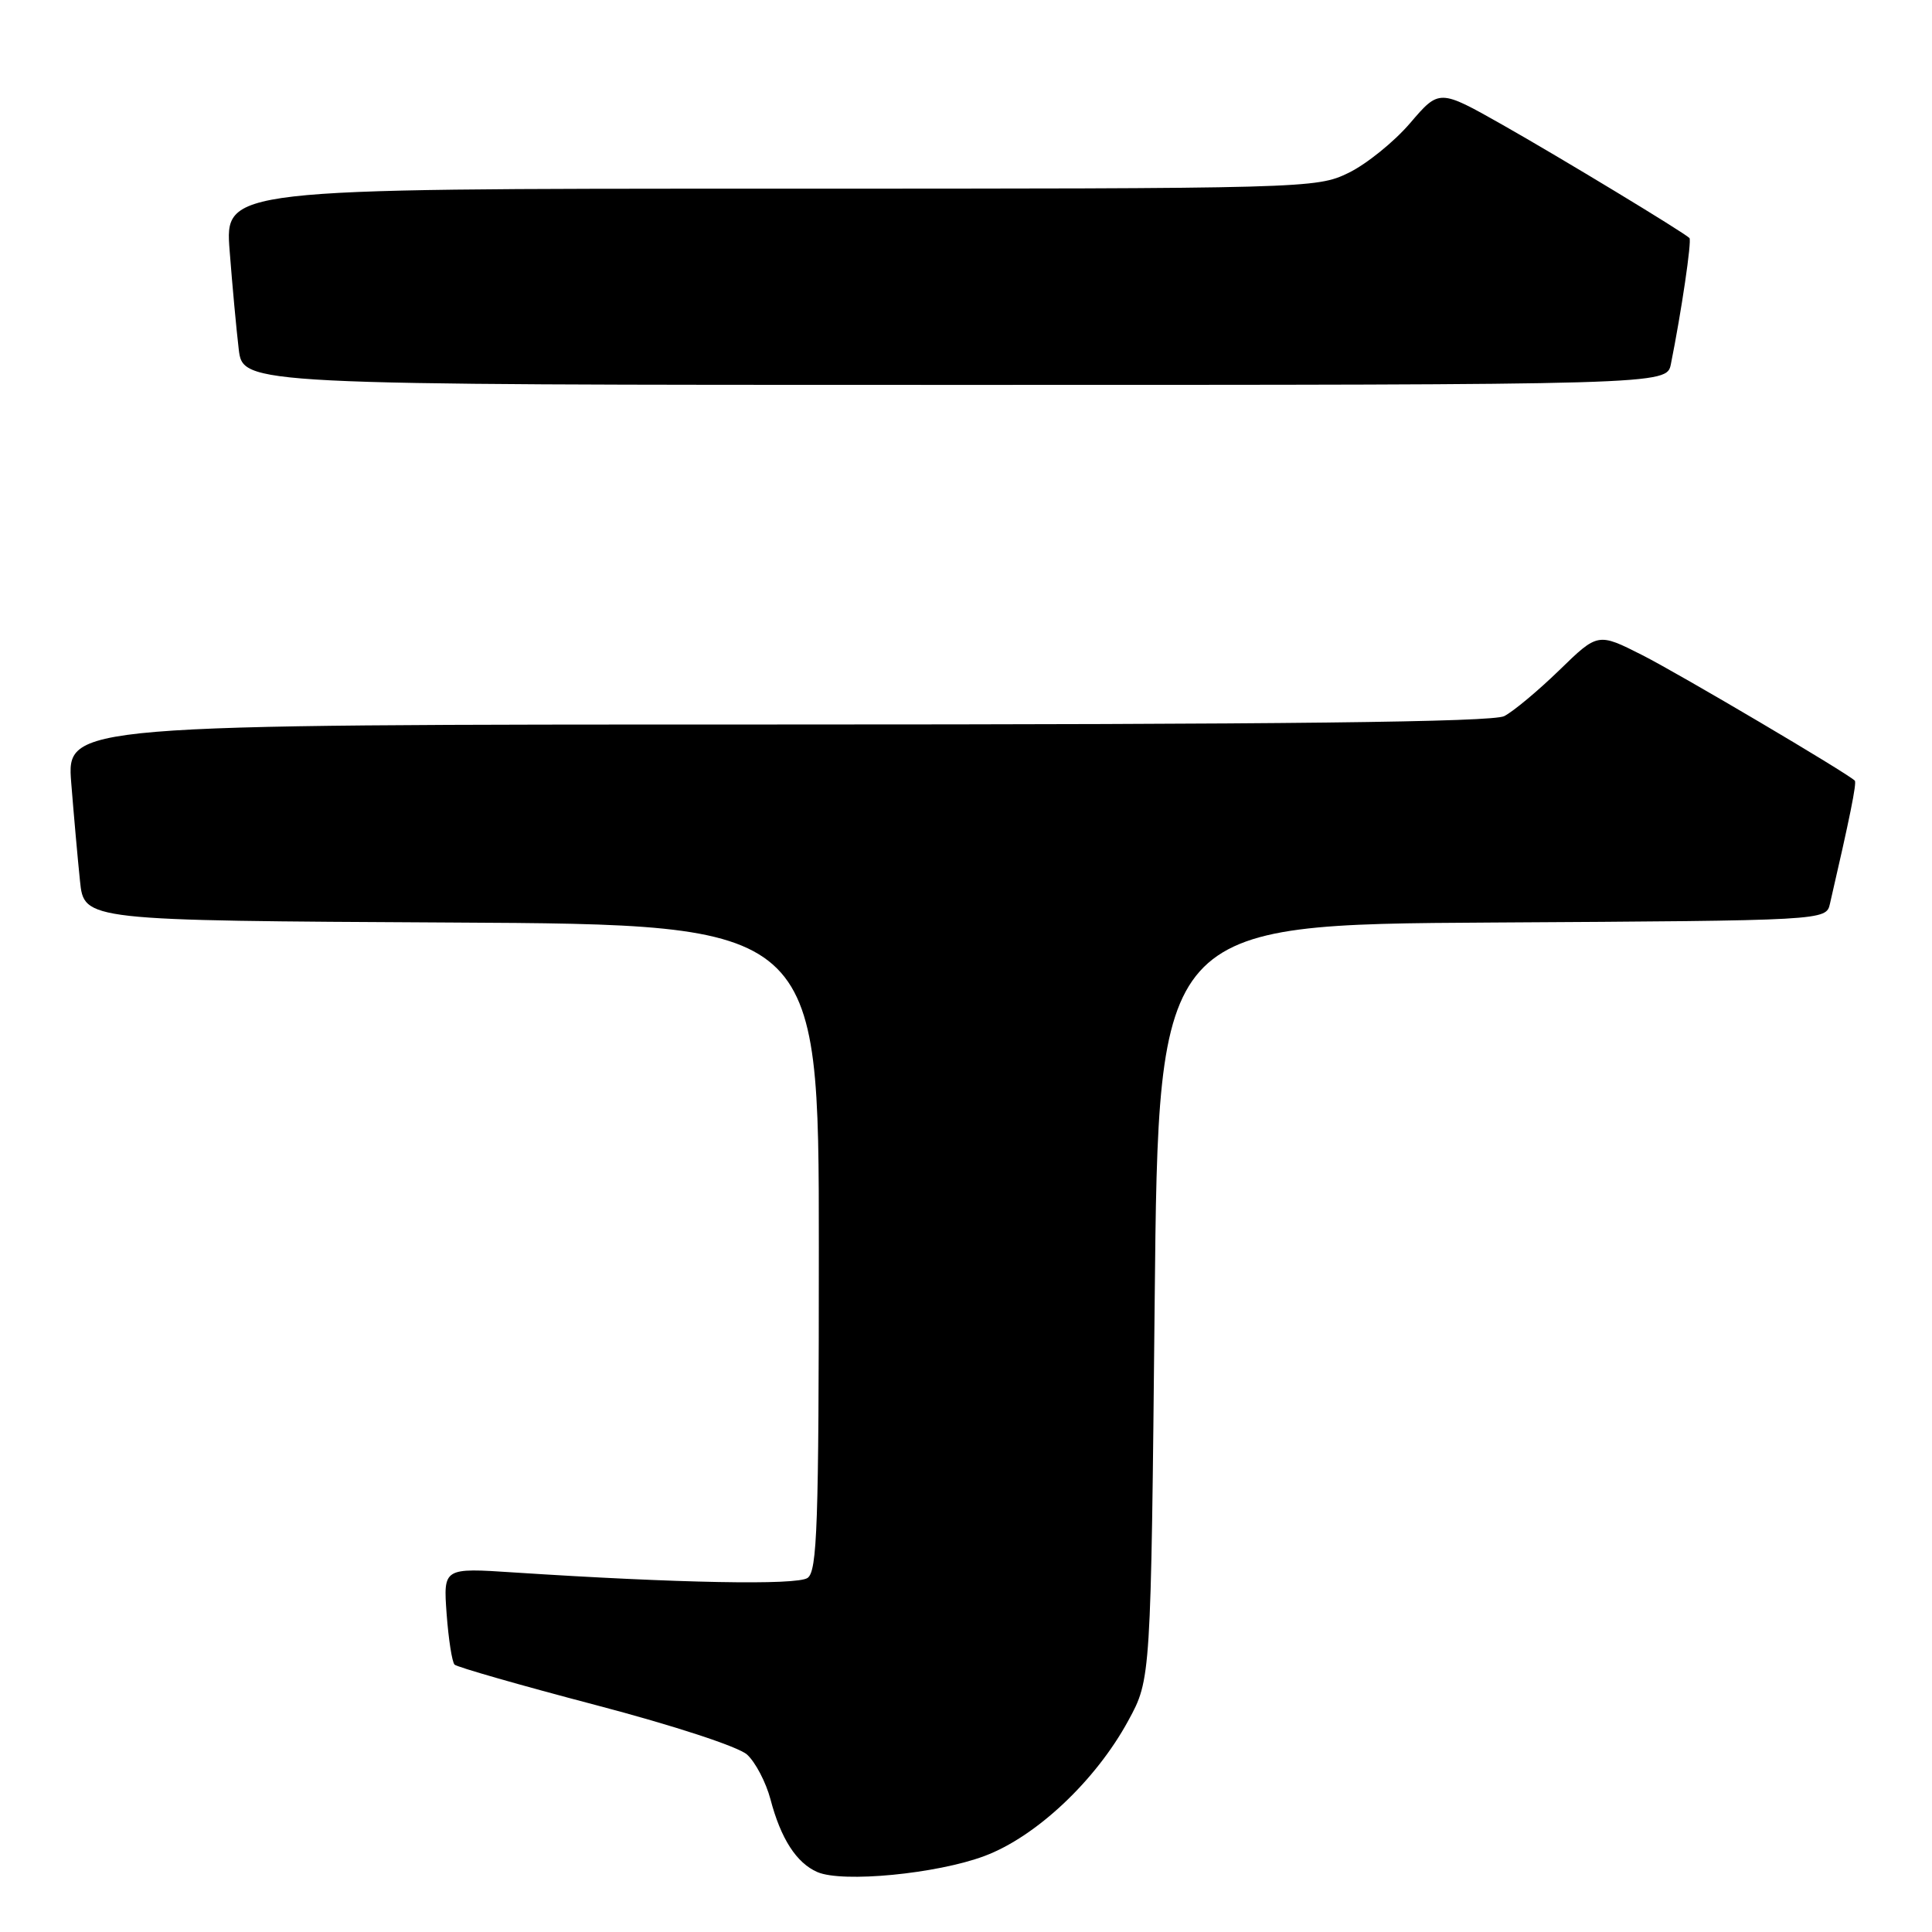 <?xml version="1.0" encoding="UTF-8" standalone="no"?>
<!DOCTYPE svg PUBLIC "-//W3C//DTD SVG 1.1//EN" "http://www.w3.org/Graphics/SVG/1.1/DTD/svg11.dtd" >
<svg xmlns="http://www.w3.org/2000/svg" xmlns:xlink="http://www.w3.org/1999/xlink" version="1.1" viewBox="0 0 256 256">
 <g >
 <path fill="currentColor"
d=" M 130.45 245.93 C 137.28 243.38 145.18 235.95 149.50 228.00 C 152.50 222.50 152.50 222.50 153.00 172.50 C 153.50 122.50 153.50 122.50 197.73 122.24 C 241.97 121.98 241.97 121.98 242.48 119.74 C 245.10 108.41 246.05 103.72 245.77 103.44 C 244.75 102.42 222.56 89.32 217.62 86.81 C 211.73 83.83 211.73 83.83 206.62 88.80 C 203.80 91.54 200.52 94.27 199.32 94.89 C 197.76 95.68 170.23 96.00 102.98 96.00 C 8.83 96.00 8.83 96.00 9.44 103.75 C 9.78 108.01 10.30 113.86 10.60 116.74 C 11.14 121.98 11.14 121.98 59.82 122.24 C 108.50 122.50 108.50 122.50 108.50 165.29 C 108.50 202.20 108.29 208.21 107.00 209.09 C 105.54 210.07 89.89 209.78 68.12 208.36 C 58.74 207.74 58.74 207.74 59.18 213.85 C 59.43 217.21 59.90 220.23 60.23 220.57 C 60.57 220.90 68.97 223.31 78.91 225.92 C 89.27 228.64 97.84 231.45 98.99 232.49 C 100.10 233.50 101.49 236.16 102.09 238.41 C 103.46 243.64 105.54 246.86 108.31 248.06 C 111.64 249.50 124.12 248.30 130.45 245.93 Z  M 221.40 48.25 C 222.79 41.34 224.19 31.86 223.86 31.54 C 223.02 30.73 206.84 20.93 199.11 16.55 C 190.71 11.80 190.71 11.80 186.85 16.31 C 184.73 18.79 181.05 21.76 178.68 22.91 C 174.43 24.97 173.34 25.00 102.08 25.00 C 29.79 25.00 29.79 25.00 30.43 33.25 C 30.78 37.79 31.32 43.64 31.63 46.25 C 32.19 51.00 32.19 51.00 126.51 51.00 C 220.84 51.00 220.84 51.00 221.40 48.25 Z "/>
</g>
</svg>